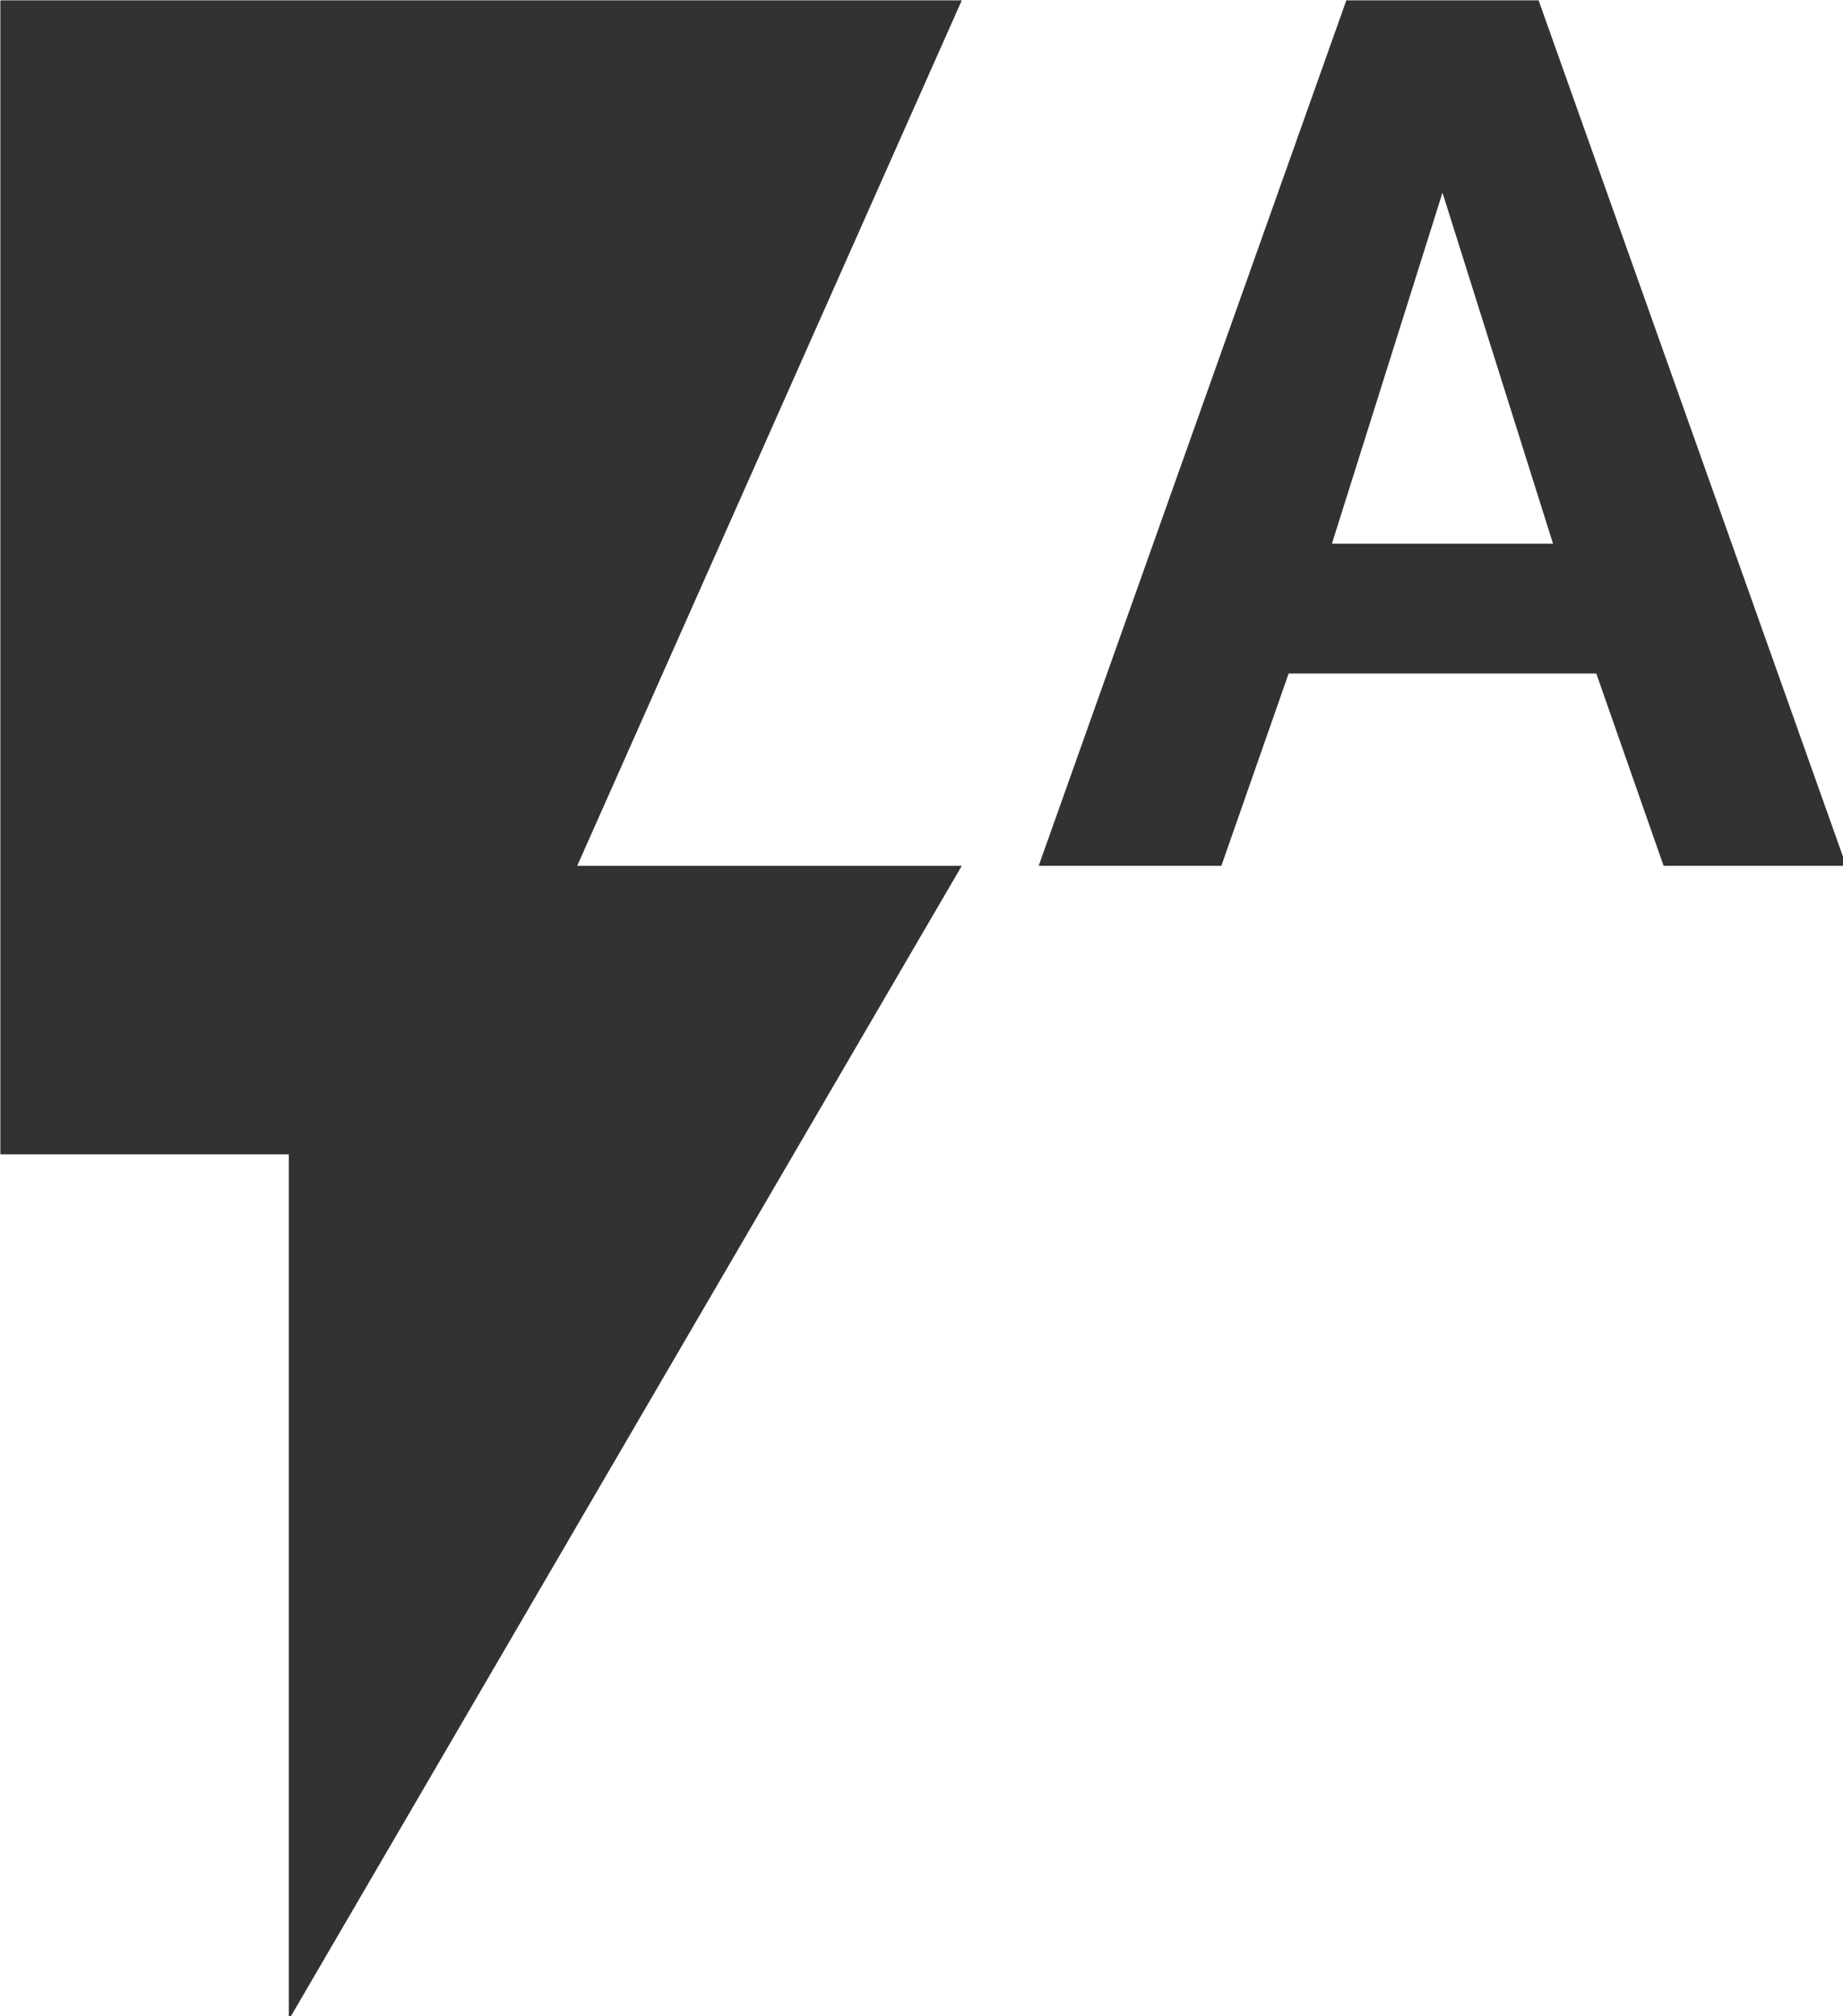 <?xml version="1.0" encoding="UTF-8" standalone="no"?>
<!-- Created with Inkscape (http://www.inkscape.org/) -->

<svg
   id="svg1100"
   version="1.1"
   viewBox="0 0 5.08 5.556"
   height="5.556mm"
   width="5.08mm"
   xmlns="http://www.w3.org/2000/svg"
   xmlns:svg="http://www.w3.org/2000/svg">
  <defs
     id="defs1097" />
  <g
     id="New_Layer_1652808974.7626474"
     style="display:inline"
     transform="translate(-171.564,-743.341)">
    <path
       id="Vector-267"
       d="m 3,2 v 12 h 3 v 9 L 13,11 H 9 l 4,-9 z m 16,0 h -2 l -3.2,9 h 1.9 l 0.7,-2 h 3.2 l 0.7,2 h 1.9 z M 16.85,7.65 18,4 19.15,7.65 Z"
       fill="#323232"
       transform="matrix(0.265,0,0,0.265,170.77,742.812)" />
  </g>
</svg>
